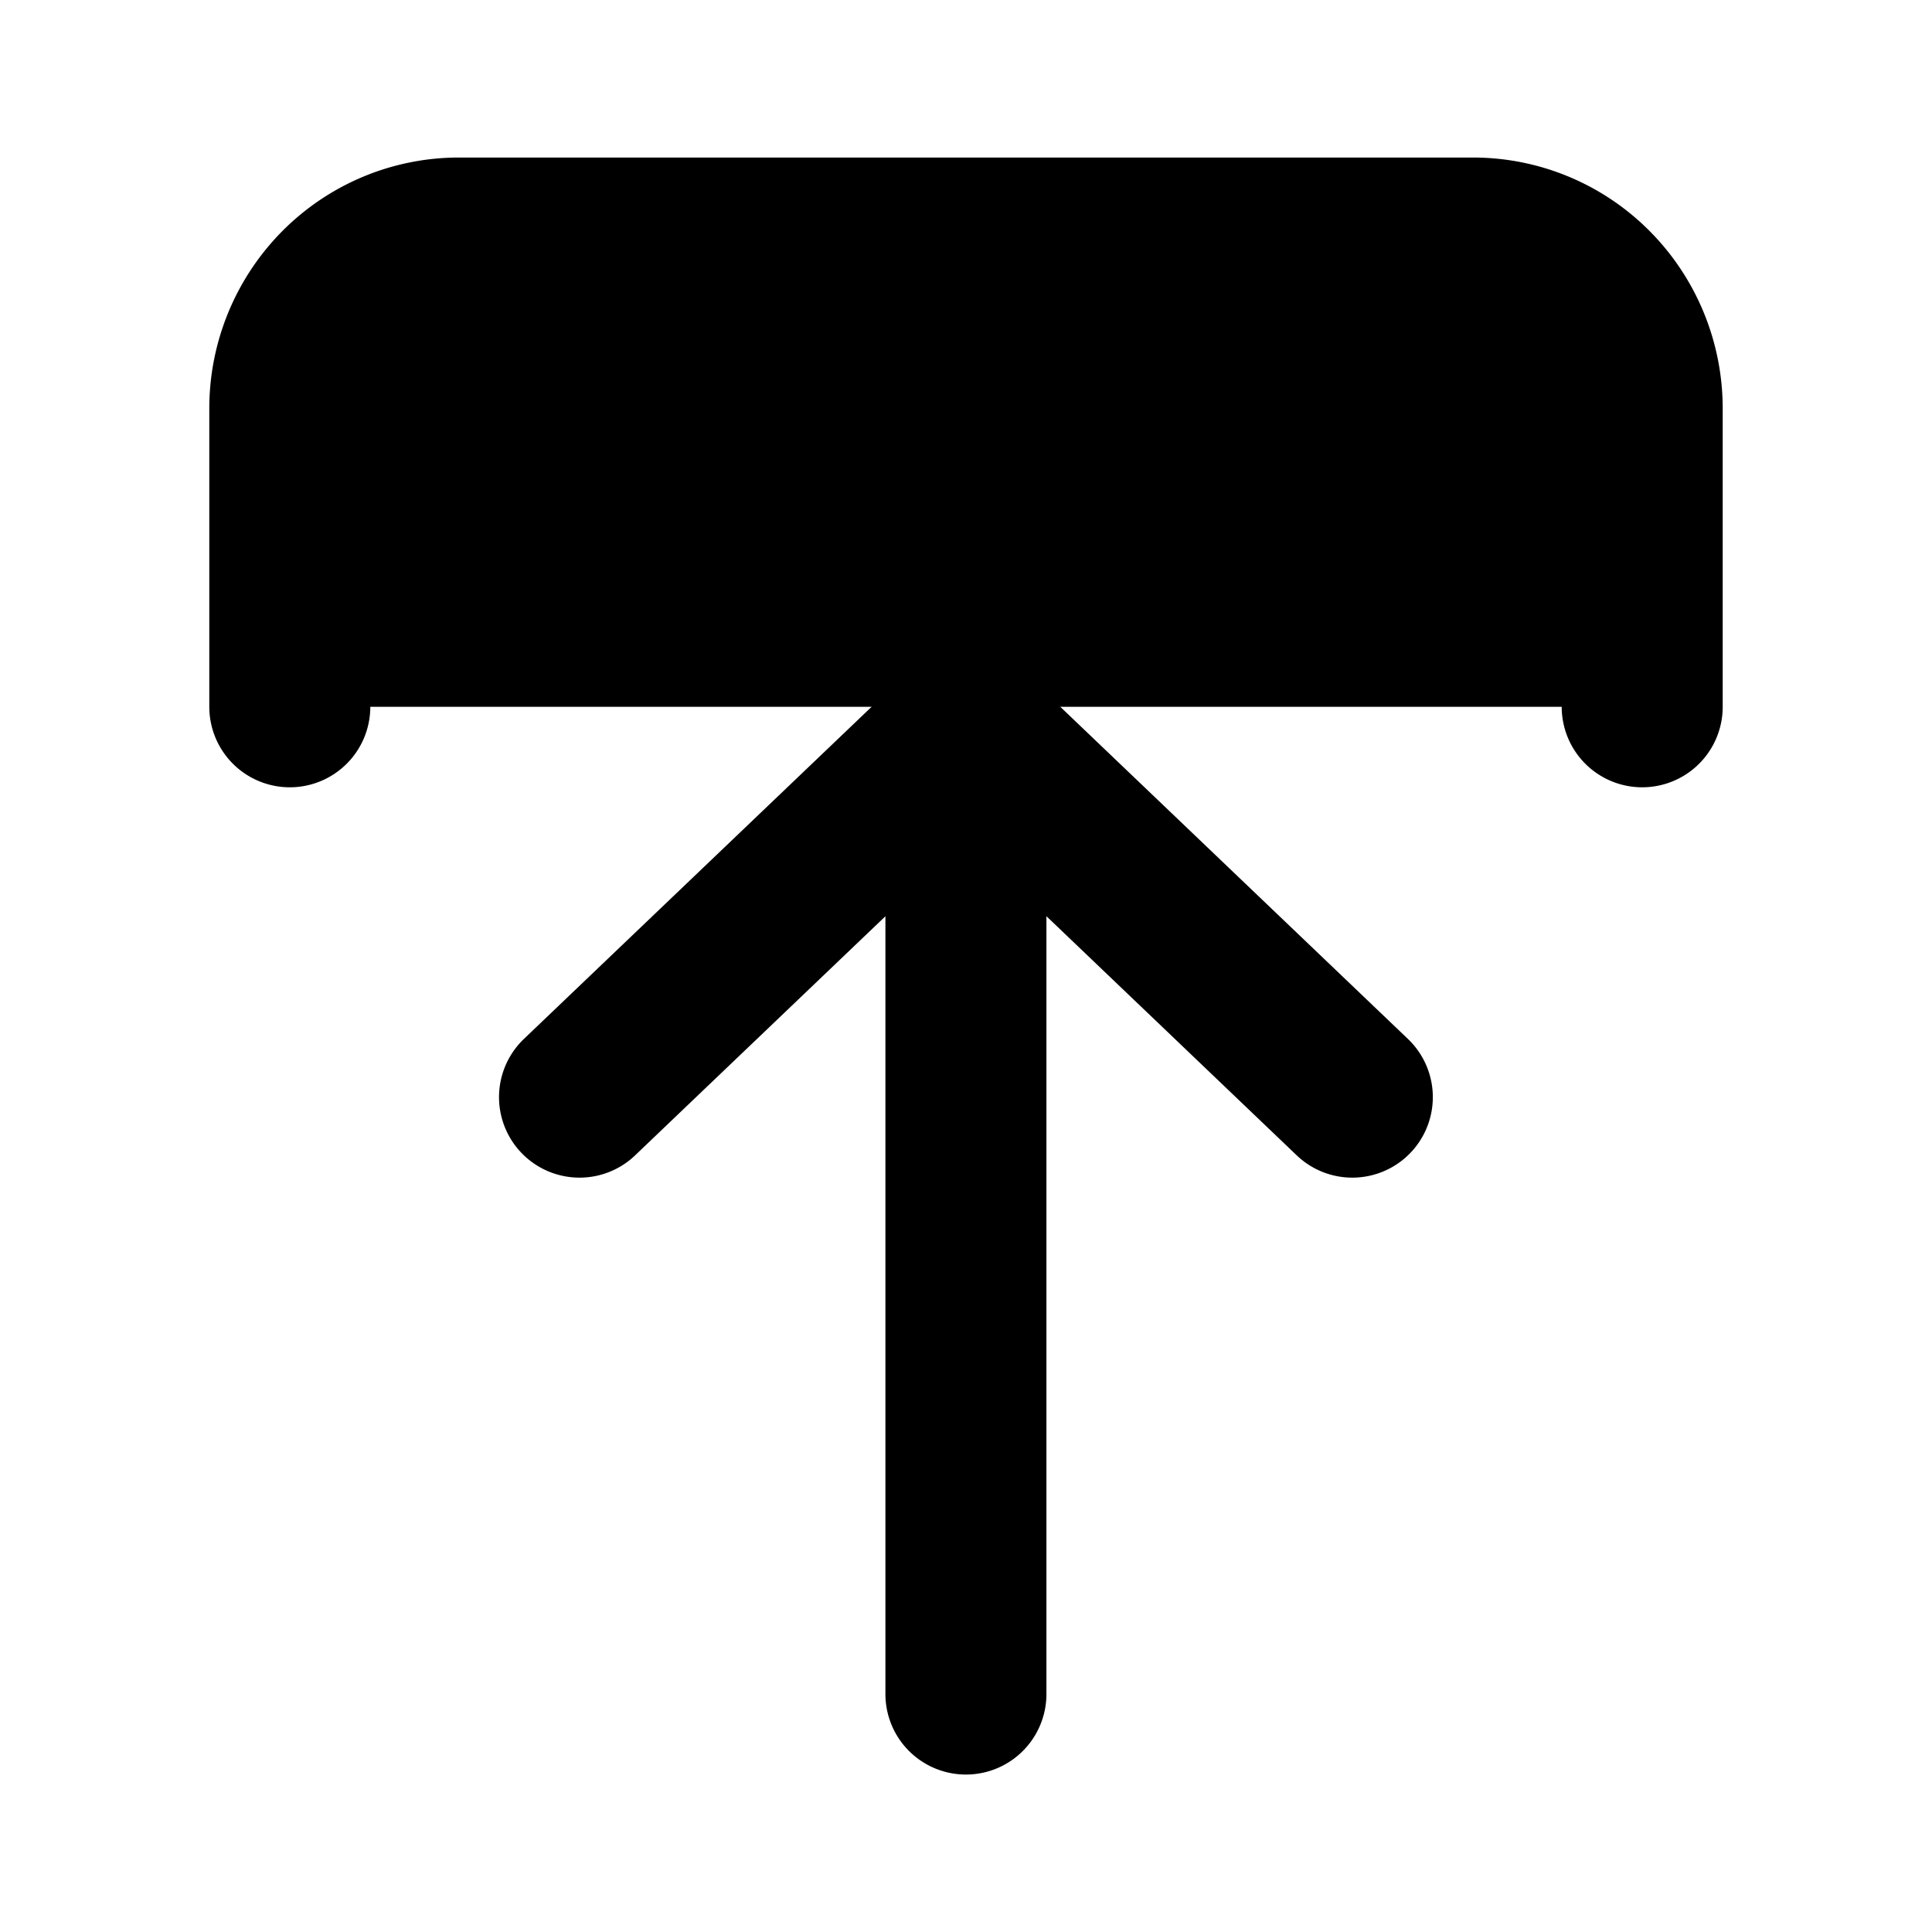 <svg xmlns="http://www.w3.org/2000/svg"
     fill="currentColor"
     viewBox="0 0 24 24">
    <path stroke="currentColor"
          stroke-linecap="round"
          stroke-linejoin="round"
          stroke-width="2"
          d="M20.4 8.78V5.074c0-.561-.221-1.1-.615-1.497a2.091 2.091 0 0 0-1.485-.62H5.7c-.557 0-1.091.223-1.485.62A2.127 2.127 0 0 0 3.6 5.074V8.78m8.399 12.264v-12m0 0-4.8 4.585m4.8-4.586 4.8 4.586" />
</svg>